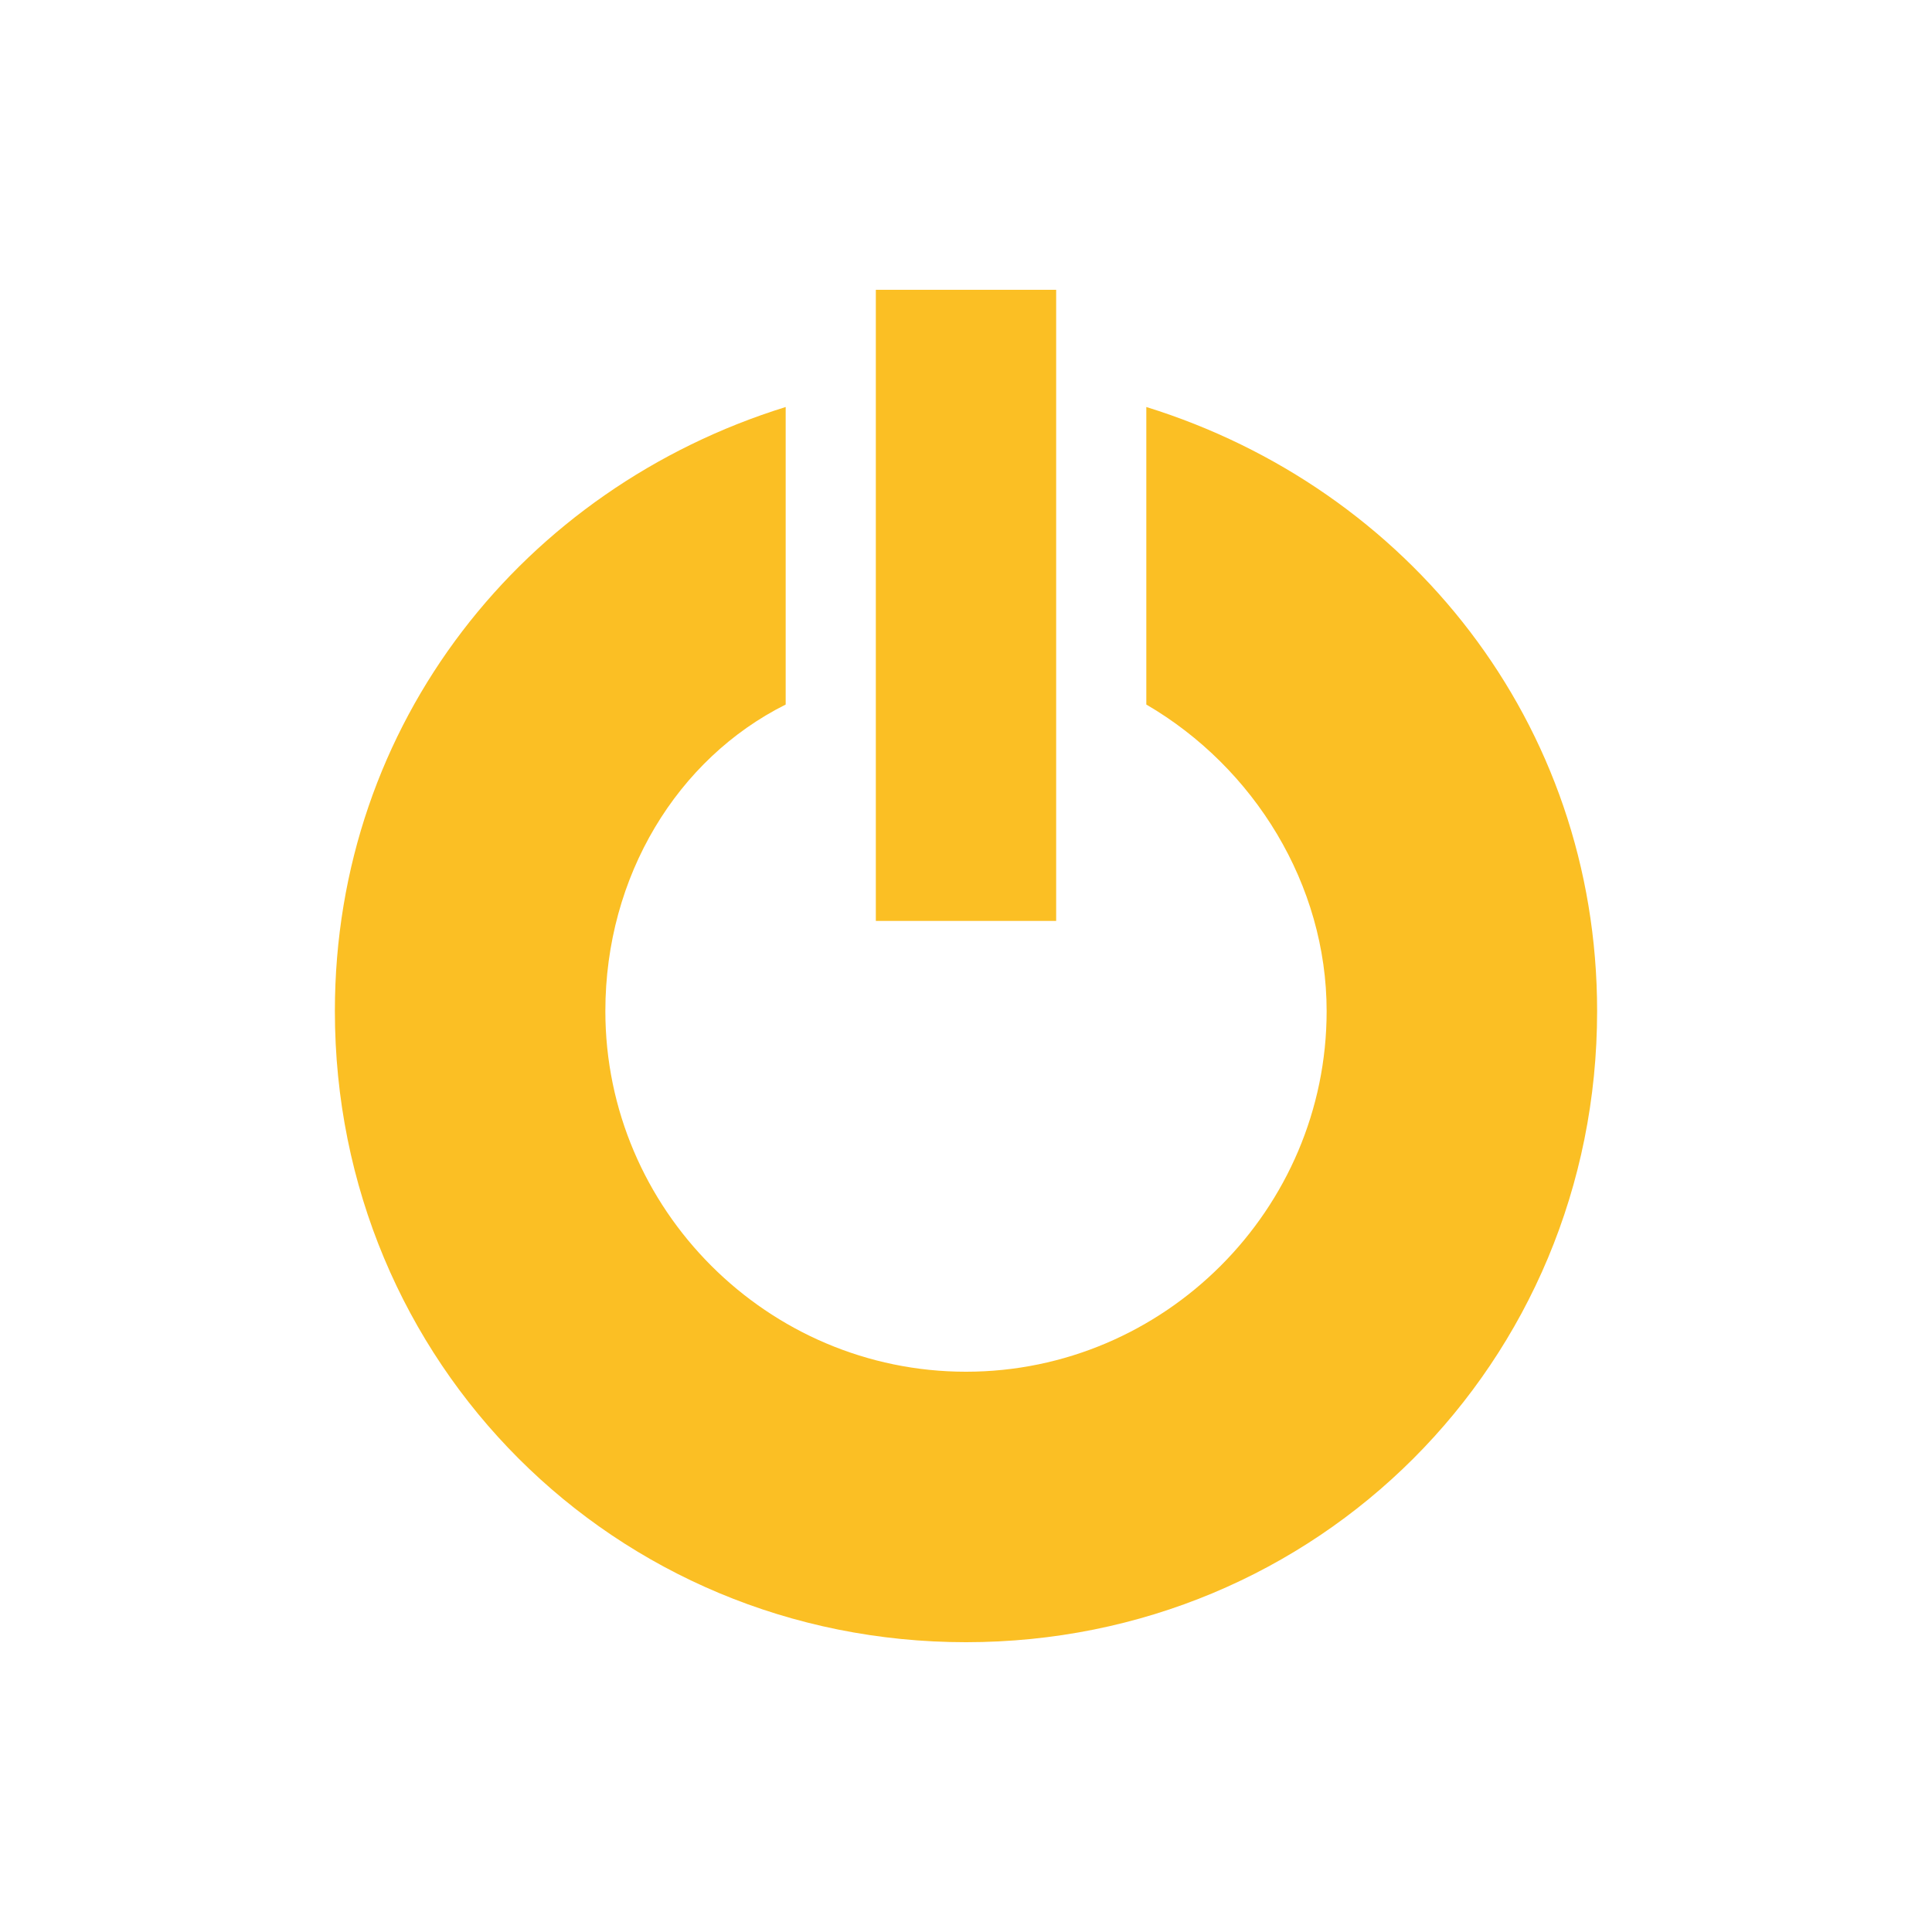 <?xml version="1.0" encoding="UTF-8"?>
<svg id="Layer_1" xmlns="http://www.w3.org/2000/svg" viewBox="0 0 30 30">
  <defs>
    <style>
      .cls-1 {
        fill: #fbbf24;
      }
    </style>
  </defs>
  <path class="cls-1" d="M17.8,6.32v4.62c1.68.98,2.8,2.8,2.8,4.76,0,3.08-2.52,5.6-5.6,5.6s-5.6-2.52-5.6-5.6c0-2.1,1.12-3.92,2.8-4.76v-4.62c-4.06,1.26-7,4.9-7,9.38,0,5.46,4.34,9.8,9.8,9.8s9.8-4.34,9.8-9.8c0-4.48-2.94-8.12-7-9.38Z"/>
  <path class="cls-1" d="M13.6,4.5h2.8v9.8h-2.8V4.5Z"/>
</svg>